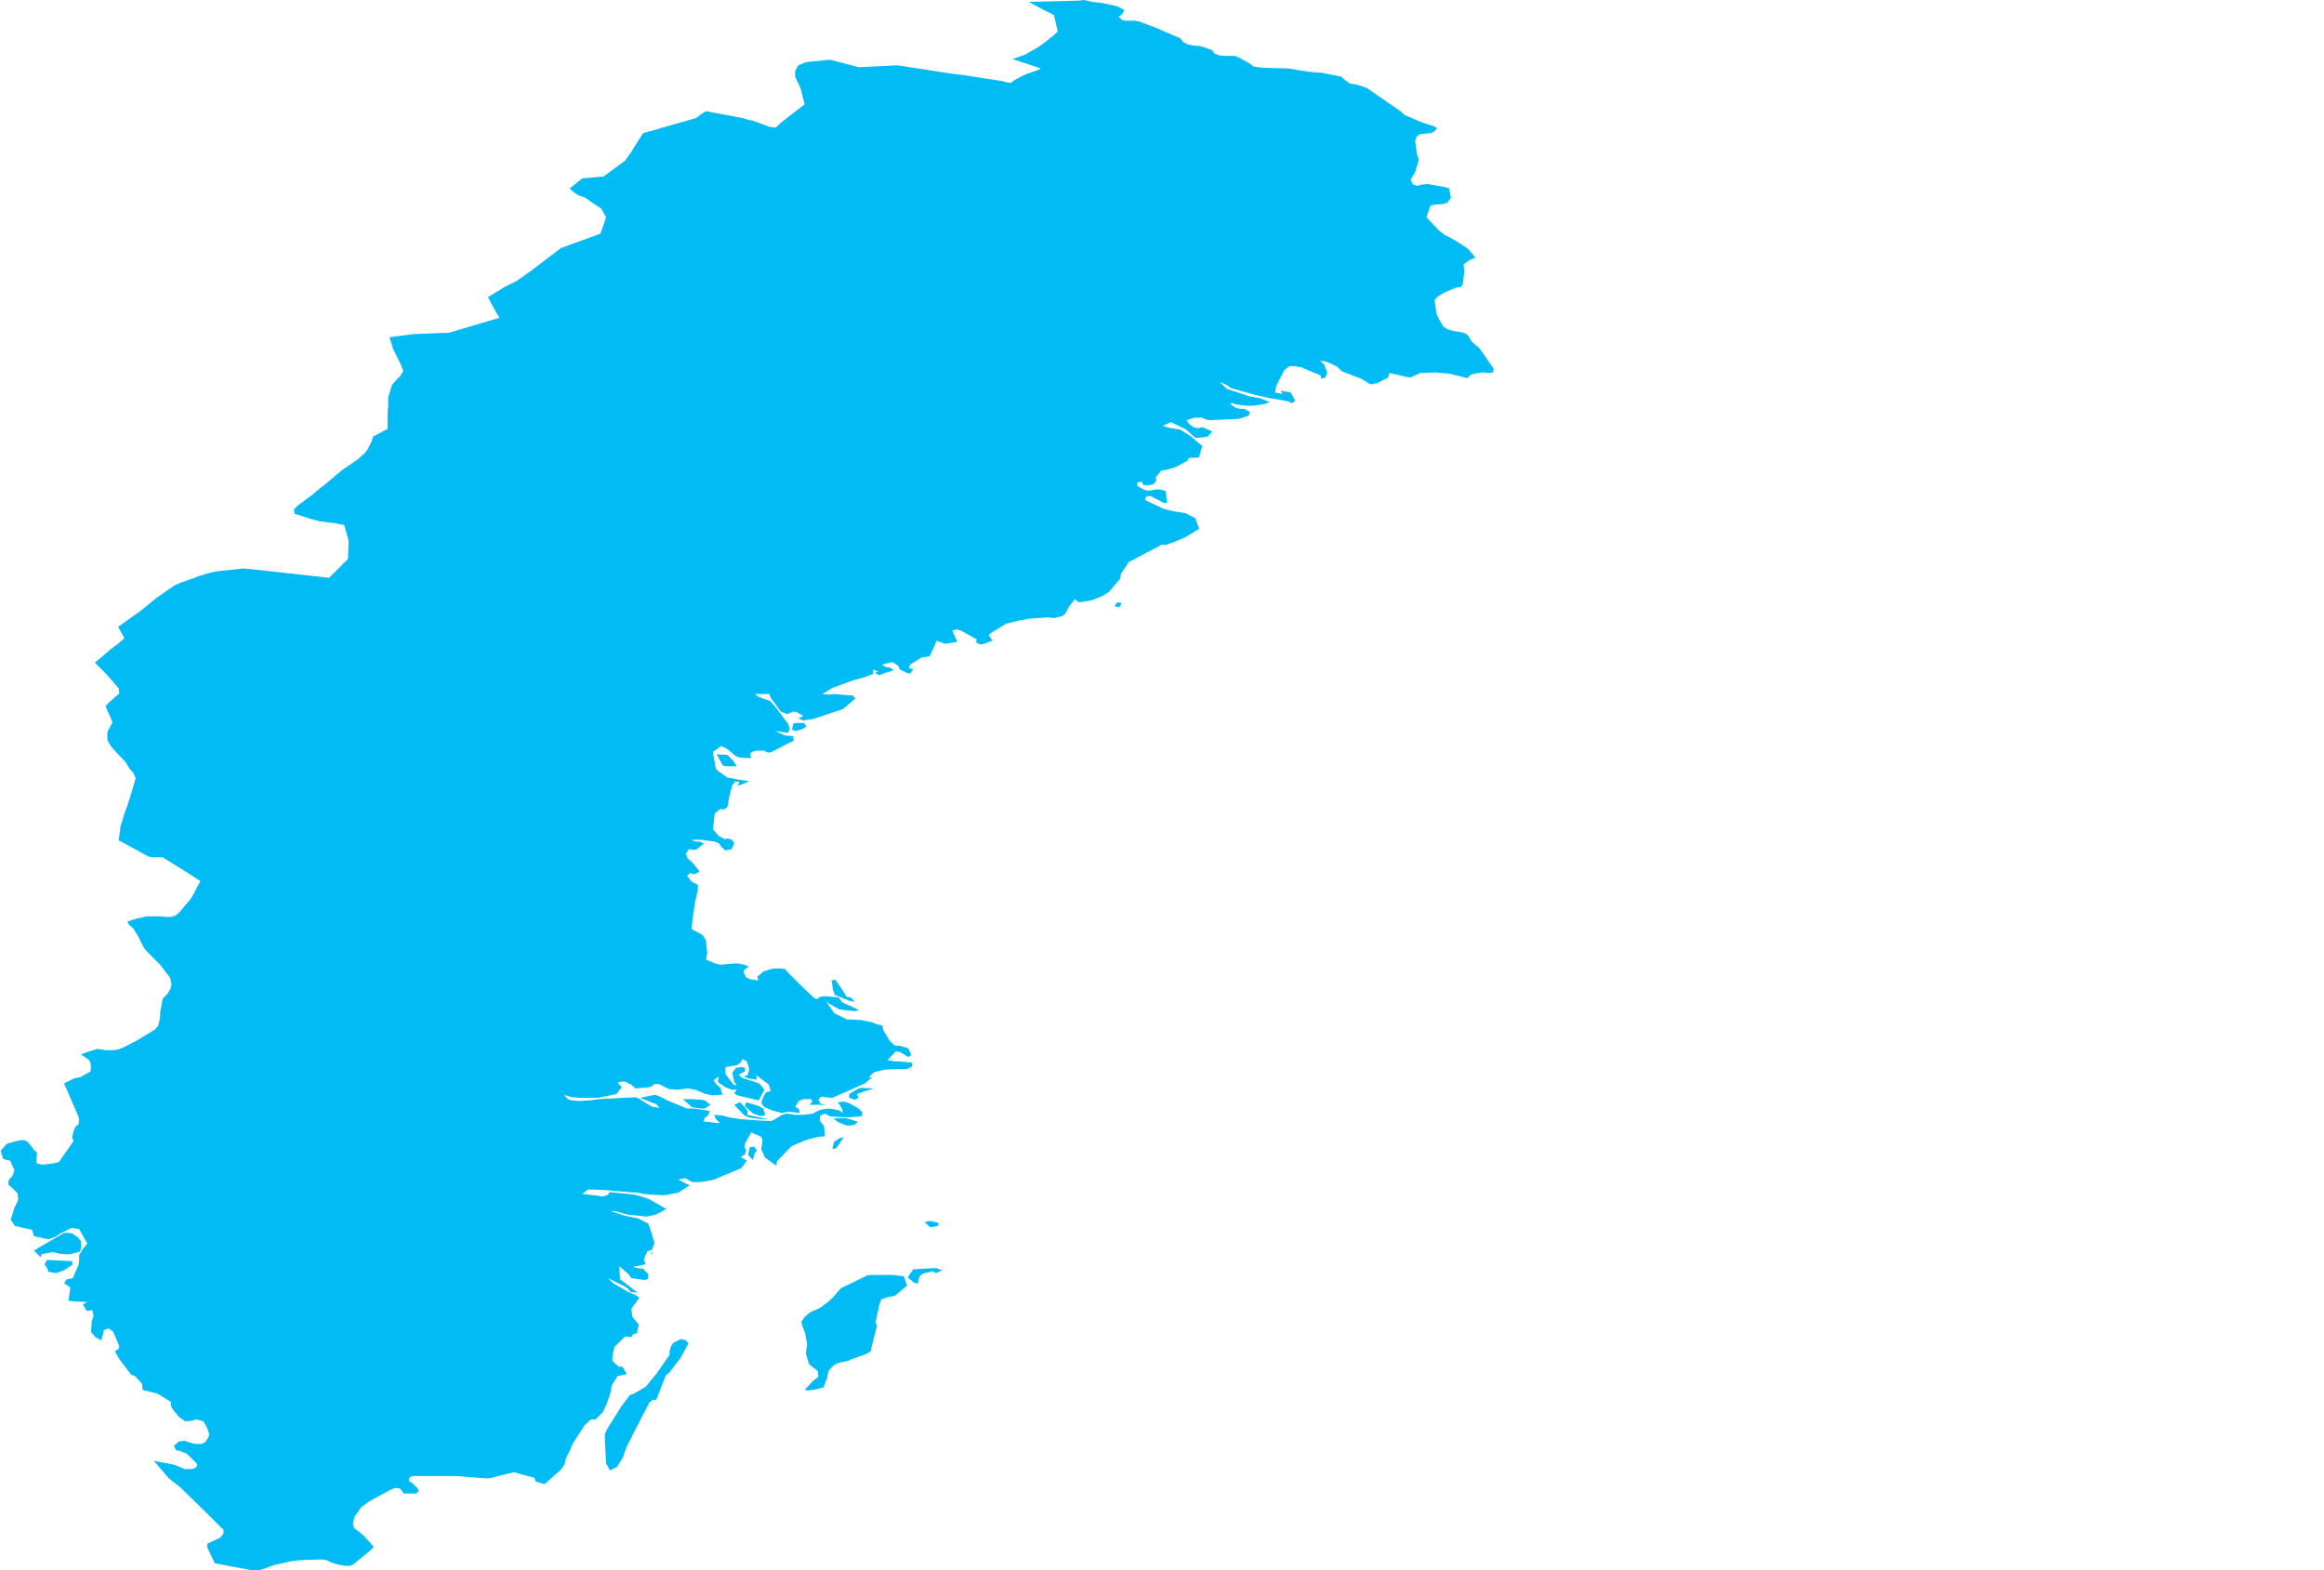 <?xml version="1.0" encoding="UTF-8" standalone="yes"?>
<!DOCTYPE svg PUBLIC "-//W3C//DTD SVG 1.0//EN" "http://www.w3.org/TR/2001/REC-SVG-20010904/DTD/svg10.dtd">
<svg height="250" width="370" xmlns="http://www.w3.org/2000/svg" xmlns:svg="http://www.w3.org/2000/svg" xmlns:xlink="http://www.w3.org/1999/xlink">
	<g id="g1-f1-TM_WORLD_BORDERS-0_3">
		<g id="g3-752" style="stroke-miterlimit: 3; fill: #00BBF4; stroke: #000000; stroke-opacity: 1; stroke-width: 0.005; stroke-linejoin: bevel; stroke-linecap: square">
			<polygon id="pgon1" points="104.4,222.9 103.9,222.9 103.4,223.3 102.4,225.2 100.7,228.5 99.7,230.5 99.5,231.1 99.2,232.0 98.2,233.6 97.1,234.1 96.5,233.0 96.3,229.5 96.3,228.3 96.8,227.3 99.0,223.8 100.3,222.1 100.9,221.9 102.8,220.8 104.6,218.6 105.5,217.3 106.6,215.7 106.6,215.1 106.8,214.4 107.2,213.8 107.8,213.5 108.4,213.2 109.2,213.4 109.6,213.9 108.3,216.3 107.5,217.3 106.7,218.4 106.0,219.0 105.2,221.0 104.6,222.6 " />
			<polygon id="pgon2" points="129.3,221.3 128.7,221.4 128.1,221.3 129.4,219.9 130.3,219.2 130.2,218.3 128.8,217.2 128.3,215.5 128.5,214.0 128.2,212.3 127.7,211.0 127.6,210.4 128.1,209.7 128.9,209.0 129.5,208.7 130.0,208.5 130.6,208.2 131.8,207.3 132.6,206.6 133.2,205.9 133.9,205.1 138.0,203.1 138.6,203.0 141.7,203.0 142.2,203.0 143.9,203.2 144.4,204.7 142.5,206.3 141.1,206.6 140.3,206.9 140.0,207.7 139.4,210.5 139.6,211.1 138.6,215.2 137.6,215.7 135.6,216.4 135.0,216.7 133.9,216.9 133.2,217.1 132.6,217.5 131.9,218.3 131.7,219.3 131.1,220.9 129.5,221.3 " />
			<polygon id="pgon3" points="149.9,202.3 149.0,202.7 148.5,202.4 146.9,202.8 146.4,203.2 146.1,204.4 145.5,204.2 144.5,203.4 145.4,202.1 149.0,201.9 149.9,202.2 " />
			<polygon id="pgon4" points="8.9,202.7 7.7,202.5 7.5,201.9 7.1,201.3 7.5,200.6 11.5,200.8 11.5,201.4 10.1,202.3 8.9,202.7 " />
			<polygon id="pgon5" points="104.0,199.4 103.4,199.8 103.9,199.3 " />
			<polygon id="pgon6" points="12.7,199.3 11.1,199.7 10.4,199.7 9.4,199.6 8.7,199.4 8.1,199.4 6.6,199.7 6.5,200.2 5.4,199.1 10.2,196.3 11.0,196.3 11.5,196.4 12.4,197.0 12.9,197.6 12.9,198.4 12.8,199.1 " />
			<polygon id="pgon7" points="148.1,195.4 147.2,194.6 147.9,194.4 148.6,194.5 149.4,194.7 149.3,195.2 148.1,195.4 " />
			<polygon id="pgon8" points="120.0,184.8 119.1,183.9 119.4,182.6 120.1,182.6 120.5,183.2 120.1,183.7 119.9,184.6 " />
			<polygon id="pgon9" points="133.0,182.9 132.5,182.9 132.8,181.8 133.7,181.2 134.3,181.1 133.3,182.6 " />
			<polygon id="pgon10" points="135.4,179.2 134.8,179.2 133.5,178.7 132.7,178.1 134.1,178.0 134.6,178.0 136.6,178.6 136.0,179.1 135.4,179.2 " />
			<polygon id="pgon11" points="121.7,177.6 121.1,177.7 120.5,177.5 119.9,177.3 118.6,176.1 118.8,175.5 120.8,176.1 121.5,176.5 121.8,177.4 " />
			<polygon id="pgon12" points="120.8,177.9 122.3,178.2 121.2,178.2 119.8,178.0 119.2,177.9 118.5,177.6 116.9,175.9 117.8,175.5 118.7,176.4 119.0,176.9 119.0,177.5 120.8,177.9 " />
			<polygon id="pgon13" points="112.2,176.5 111.6,176.5 110.2,176.3 108.7,175.0 110.1,175.0 111.7,175.1 112.2,175.2 113.1,175.9 112.2,176.5 " />
			<polygon id="pgon14" points="136.1,175.1 135.2,174.8 135.2,174.2 136.0,173.7 136.7,173.3 137.3,173.2 139.1,173.3 137.8,173.7 136.4,174.2 136.7,174.8 136.1,175.1 " />
			<polygon id="pgon15" points="136.0,159.5 135.1,159.3 132.9,158.4 132.6,157.5 132.4,156.1 133.0,156.0 133.9,157.3 134.8,158.7 135.4,158.8 136.0,159.4 " />
			<polygon id="pgon16" points="116.6,122.0 115.7,122.0 115.1,121.9 114.1,120.1 115.8,120.2 116.7,121.1 117.3,122.0 116.6,122.0 " />
			<polygon id="pgon17" points="126.7,116.4 126.1,116.2 126.3,115.2 126.9,115.1 128.0,115.1 128.4,115.7 127.7,116.1 126.7,116.4 " />
			<polygon id="pgon18" points="178.2,96.7 177.4,96.5 177.9,95.9 178.6,96.0 178.2,96.7 " />
			<polygon id="pgon19" points="195.0,8.9 196.0,8.9 196.6,8.9 197.3,9.2 198.4,9.8 199.1,10.2 199.6,10.6 201.2,10.8 205.2,10.9 206.3,11.1 207.6,11.3 209.1,11.5 210.5,11.6 213.5,12.2 214.2,12.8 214.9,13.3 215.5,13.4 216.1,13.5 217.6,14.0 223.1,17.8 223.6,18.3 226.4,19.5 228.3,20.1 228.8,20.4 228.4,20.9 227.8,21.2 226.6,21.3 226.0,21.4 225.5,21.8 225.3,22.5 225.6,24.6 225.9,25.4 225.3,27.4 224.6,28.6 224.9,29.3 225.6,29.6 226.3,29.4 227.3,29.3 230.1,29.8 230.7,30.0 231.0,31.5 230.4,32.3 229.6,32.5 228.3,32.6 227.7,32.8 227.1,34.6 229.1,36.7 230.0,37.4 231.0,37.9 232.5,38.8 233.7,39.6 234.9,41.0 234.0,41.4 233.0,42.1 233.1,42.8 233.1,43.4 232.9,45.2 232.6,45.7 231.8,45.8 229.9,46.6 228.8,47.3 228.4,47.8 228.7,50.0 229.2,51.0 229.8,52.0 230.4,52.4 231.4,52.7 232.1,52.8 232.7,52.9 233.3,53.1 233.8,53.5 234.3,54.4 235.5,55.4 237.8,58.7 237.7,59.3 237.1,59.4 236.4,59.3 235.9,59.3 234.7,59.5 234.1,59.7 233.6,60.2 230.8,59.5 228.6,59.3 226.1,59.4 224.6,60.1 223.9,60.0 221.2,59.4 221.0,60.1 219.3,61.0 218.2,61.2 216.7,60.3 213.6,59.1 212.9,58.4 211.7,57.8 210.8,57.5 210.2,57.5 210.8,58.0 211.3,59.3 211.0,60.1 210.3,60.3 210.3,59.8 209.6,59.5 207.2,58.5 206.7,58.4 206.1,58.3 205.3,58.3 204.5,58.9 203.2,61.4 203.0,62.5 203.6,62.6 204.2,62.7 203.9,62.2 205.5,62.5 206.2,63.8 205.7,64.2 205.1,63.9 202.9,63.5 202.2,63.4 199.9,62.9 196.0,61.8 195.3,61.3 194.2,60.8 195.3,61.9 198.9,63.1 199.5,63.2 200.6,63.4 202.1,64.0 201.5,64.3 199.5,64.6 198.5,64.6 196.8,64.4 196.3,64.2 195.8,64.3 196.7,64.9 197.4,65.1 198.1,65.1 199.0,65.6 198.8,66.2 197.2,66.7 192.6,66.9 192.0,66.8 191.4,66.5 190.2,66.5 188.9,66.9 189.3,67.5 190.0,68.0 190.8,68.2 191.4,68.0 193.0,68.7 192.3,69.5 191.0,69.7 190.3,69.7 189.3,68.8 188.7,68.3 186.4,67.2 185.1,67.8 186.1,68.1 187.9,68.4 189.5,69.4 190.2,70.0 191.4,71.0 190.9,72.8 190.0,72.9 189.3,72.9 189.0,73.4 187.1,74.4 185.7,74.8 184.9,74.9 184.0,76.0 184.1,76.5 183.6,77.1 182.7,77.3 182.0,77.2 181.8,76.7 181.1,76.8 181.0,77.3 181.8,77.8 182.5,78.1 183.2,78.1 184.2,77.9 185.0,78.0 185.6,78.2 185.8,80.1 185.1,80.0 184.6,79.7 183.2,79.0 182.5,79.0 182.3,79.6 185.2,81.0 186.8,81.4 188.7,81.7 190.3,82.5 190.9,84.2 188.6,85.6 187.4,86.1 186.1,86.6 185.5,86.8 185.0,86.7 179.7,89.5 178.5,91.3 178.3,92.2 176.5,94.3 175.3,95.0 173.7,95.6 171.8,95.9 171.1,95.4 170.2,96.6 169.6,97.7 169.1,98.1 167.8,98.4 166.8,98.3 163.9,98.5 162.2,98.8 160.2,99.3 157.9,100.7 157.4,101.1 158.0,102.0 156.7,102.5 156.0,102.6 155.4,102.3 155.5,101.8 153.0,100.4 152.3,100.2 151.6,100.4 152.4,102.2 150.5,102.5 149.6,102.2 149.1,102.0 148.8,102.8 148.0,104.5 146.7,104.7 144.9,105.8 144.7,106.4 145.4,106.5 145.0,107.2 144.5,107.2 143.3,106.6 143.0,106.0 142.1,105.4 140.4,105.8 141.0,106.2 141.7,106.3 142.3,106.7 139.9,107.5 139.3,107.1 139.8,106.9 139.0,106.6 139.0,107.3 137.4,107.9 135.9,108.3 132.6,109.5 130.9,110.5 131.9,110.6 132.7,110.5 135.2,110.7 135.7,110.7 136.2,111.2 134.2,112.9 129.4,114.5 127.9,114.7 127.1,114.4 127.9,114.0 126.9,113.4 126.3,113.3 125.3,113.7 124.3,113.3 123.3,111.9 122.7,111.1 122.5,110.5 120.2,110.5 120.7,110.9 121.4,111.2 122.6,111.6 123.4,112.5 125.5,115.3 125.7,116.0 125.5,116.7 124.9,116.6 123.4,116.4 125.0,117.1 126.2,117.2 126.4,117.9 125.2,118.5 122.7,119.8 122.2,119.8 121.6,119.5 120.6,119.5 120.0,119.6 119.4,120.0 119.6,120.7 118.7,120.7 117.7,120.6 117.0,120.3 116.0,119.4 115.3,119.0 114.8,118.8 113.5,119.7 113.9,122.1 114.1,122.6 115.8,123.8 116.5,123.9 117.4,124.1 118.7,124.3 119.3,124.4 118.3,124.8 117.5,125.1 117.7,124.5 117.1,124.4 116.6,125.0 116.2,126.4 115.8,128.5 115.2,128.9 114.7,128.8 113.8,129.5 113.5,132.0 114.4,133.1 115.4,133.6 115.9,133.5 116.5,133.7 116.9,134.2 116.5,135.2 115.5,135.4 114.9,134.9 114.5,134.3 113.8,134.0 111.6,133.7 110.1,133.7 110.7,134.0 111.4,134.0 112.1,134.3 110.8,135.3 110.3,135.3 109.7,135.2 109.2,135.9 109.5,136.7 110.3,137.4 111.4,138.8 110.5,139.2 109.9,139.0 109.4,139.4 110.0,140.3 111.1,140.9 111.1,141.8 110.7,143.4 110.3,146.0 110.1,147.9 111.0,148.4 111.8,148.8 112.4,149.7 112.5,151.0 112.6,151.7 112.4,152.8 113.9,153.4 114.6,153.6 116.9,153.4 117.5,153.4 118.5,153.6 119.2,153.9 118.5,154.4 118.4,154.9 118.8,155.6 119.4,155.9 120.0,156.0 120.7,156.1 120.6,155.5 121.5,154.7 122.7,154.3 123.4,154.2 124.4,154.2 125.0,154.3 125.5,154.9 127.4,156.8 129.5,158.8 130.0,159.1 130.6,158.7 131.3,158.6 133.5,158.8 134.1,159.6 136.1,160.5 136.7,160.8 136.2,161.0 135.3,160.9 134.2,160.8 133.6,160.7 132.7,160.2 132.0,159.8 131.5,159.4 132.8,161.3 134.8,162.3 137.0,162.4 138.6,162.7 139.7,163.1 140.5,163.3 140.6,164.0 141.7,165.8 142.5,166.5 143.2,166.5 143.9,166.7 144.6,166.9 145.1,168.0 144.6,168.3 143.3,167.5 142.6,167.4 141.3,168.8 142.6,169.0 143.2,169.0 145.2,169.2 145.2,169.8 144.4,170.2 143.7,170.2 143.0,170.2 140.9,170.3 139.2,170.7 138.7,171.1 138.3,171.6 138.9,171.5 137.7,172.5 132.5,174.8 131.4,174.7 130.7,174.6 130.3,175.1 130.6,175.7 131.5,175.9 128.8,175.9 129.3,175.5 129.2,175.0 127.9,175.0 127.2,175.3 126.6,176.2 127.2,176.6 127.3,177.2 125.7,177.0 124.5,177.2 123.7,177.0 123.0,176.8 122.2,176.5 121.6,176.2 121.2,175.6 121.6,174.5 122.0,173.9 122.7,173.7 122.4,172.7 121.1,171.7 120.4,171.2 120.5,171.9 119.1,171.7 118.4,171.4 119.0,171.2 119.3,170.2 118.9,169.0 118.2,168.6 117.9,169.2 117.3,169.6 116.7,169.7 115.5,169.9 115.5,171.0 116.7,172.6 117.3,172.9 116.9,172.2 116.7,171.4 116.6,170.8 117.2,170.0 118.1,169.9 118.6,170.0 118.6,170.6 117.6,171.1 118.1,171.6 120.0,172.2 120.9,172.5 121.7,173.5 120.8,175.2 117.4,174.4 116.9,174.1 117.3,173.5 116.5,173.5 115.5,173.1 114.3,172.3 114.4,171.4 113.6,172.0 114.1,172.7 114.7,173.2 115.0,174.3 113.3,174.4 112.1,174.1 110.7,173.5 109.5,173.3 108.6,173.4 107.9,173.5 106.5,173.4 104.9,172.6 104.2,172.6 103.5,173.1 101.2,173.3 100.5,172.7 99.5,172.2 98.9,172.2 98.3,172.4 99.0,173.1 98.1,174.2 95.2,174.8 92.4,174.8 91.0,174.7 90.4,174.5 89.8,174.3 90.4,175.0 91.0,175.2 92.2,175.3 93.9,175.2 94.7,175.1 95.3,175.0 101.2,174.7 101.7,174.9 102.8,175.6 103.8,176.2 105.0,176.4 104.5,175.8 103.9,175.6 102.4,175.0 101.9,174.8 104.3,174.3 105.5,174.8 106.2,175.2 109.4,176.5 110.6,176.5 112.5,176.8 113.0,176.9 112.8,177.5 112.2,178.0 112.0,178.6 112.6,178.6 114.0,178.8 114.6,178.8 114.0,178.2 113.7,177.5 114.9,177.6 115.4,177.7 116.0,177.9 118.0,178.2 120.9,178.4 122.8,178.5 123.9,177.9 124.5,177.5 125.2,177.3 125.9,177.4 126.5,177.5 128.0,177.5 129.4,177.3 130.0,177.0 130.6,176.7 131.9,176.5 132.7,176.6 133.6,176.8 134.2,177.2 134.1,176.6 133.8,176.1 133.4,175.5 134.3,175.4 135.1,175.6 136.7,176.5 137.3,177.1 137.2,177.7 136.4,177.8 135.1,177.9 132.7,177.8 132.0,177.7 131.4,177.3 130.6,177.6 130.5,178.4 131.2,179.3 131.3,180.9 129.8,181.1 128.1,181.6 126.0,182.5 123.7,184.9 123.6,185.6 121.8,184.3 121.2,183.0 121.4,181.5 121.2,181.0 119.6,180.3 118.7,181.9 118.5,182.6 118.8,183.1 118.6,183.8 117.9,184.2 118.9,184.8 118.0,186.0 113.7,187.8 112.3,188.1 111.4,188.2 110.2,188.2 109.1,187.6 108.0,187.8 108.9,188.3 109.8,188.7 108.0,189.9 105.8,190.3 103.5,190.2 102.6,190.1 101.5,189.9 97.6,189.6 96.7,189.5 94.6,189.4 93.6,189.4 92.7,190.1 94.5,190.3 95.9,190.5 96.7,190.3 97.1,189.8 101.0,190.2 102.1,190.5 103.3,190.9 106.1,192.5 104.4,193.4 102.9,193.7 100.1,193.4 99.5,193.3 98.9,193.1 98.2,192.9 97.1,192.8 99.6,193.6 101.6,194.0 103.2,194.8 103.5,195.6 104.2,197.9 103.8,199.0 103.1,199.2 102.7,200.0 102.5,200.6 102.8,201.3 100.8,201.7 101.4,201.9 102.4,202.0 103.2,202.9 103.2,203.6 102.7,203.8 101.2,203.6 100.5,203.5 100.1,202.9 98.6,201.6 98.7,203.7 99.4,204.2 101.5,205.8 100.4,205.7 99.9,205.1 99.4,204.8 96.8,203.5 97.6,204.3 100.0,205.7 101.2,206.2 101.8,206.6 100.5,208.4 100.7,209.7 101.7,210.9 101.4,212.3 100.8,212.4 100.5,212.9 99.5,212.8 97.8,214.5 97.5,216.0 97.5,216.7 98.5,217.6 99.1,217.6 99.8,218.8 98.3,219.1 97.4,220.6 97.2,221.7 96.9,222.6 96.6,223.5 96.0,224.8 94.8,226.0 94.1,226.0 93.1,226.9 91.4,229.5 91.0,230.2 90.8,230.8 90.1,232.2 89.9,233.1 89.3,234.0 86.7,236.3 85.3,235.9 85.1,235.3 82.9,234.7 81.8,234.4 77.8,235.4 75.0,235.2 72.6,235.0 68.2,235.0 65.8,235.0 65.2,235.2 65.1,235.8 65.6,236.1 66.4,236.9 66.7,237.4 66.2,237.8 64.3,237.8 63.7,237.0 62.9,236.9 62.0,237.3 59.4,238.7 58.7,239.1 57.5,240.0 57.0,240.7 56.5,241.4 56.3,242.0 56.2,242.7 56.4,243.3 57.8,244.4 58.9,245.6 59.5,246.3 58.8,247.0 56.2,249.1 55.7,249.3 54.9,249.3 53.8,249.1 52.8,248.8 52.2,248.5 51.5,248.3 50.7,248.3 47.8,248.4 46.2,248.6 43.6,249.2 43.0,249.4 42.3,249.7 41.3,250.0 40.8,250.0 40.0,250.0 34.2,248.9 33.0,246.4 33.0,245.8 33.8,245.4 35.1,244.8 35.6,244.1 35.6,243.6 33.2,241.2 28.7,236.8 27.8,236.1 26.9,235.4 24.5,232.6 27.7,233.2 29.4,233.9 30.6,233.9 31.3,233.6 31.4,233.1 29.8,231.5 28.6,231.0 28.0,230.9 27.7,230.2 28.5,229.5 29.4,229.4 30.6,229.8 31.4,229.9 32.1,229.9 32.7,229.6 33.2,228.8 33.3,228.3 33.0,227.4 32.4,226.3 31.2,226.0 30.6,226.2 29.5,226.3 28.5,225.6 27.5,224.4 27.2,223.8 27.2,223.2 25.1,221.9 23.9,221.6 22.7,221.3 22.6,220.3 21.5,219.1 20.9,218.9 19.0,216.4 18.3,215.2 19.0,214.6 18.9,214.1 18.0,212.0 17.3,211.5 16.5,211.8 16.4,212.4 16.1,213.4 15.2,212.9 14.5,212.1 14.6,210.4 14.9,209.5 14.7,208.6 13.8,208.7 13.2,207.7 13.9,207.3 11.7,207.2 10.9,207.1 11.2,205.0 10.2,204.3 10.6,203.7 11.6,203.5 12.5,201.4 12.6,200.8 12.6,199.8 13.3,198.7 13.9,198.0 12.6,195.7 11.4,195.5 9.4,196.5 8.9,196.9 7.8,197.3 7.1,197.2 5.4,196.8 5.1,195.8 2.4,195.2 1.7,194.2 2.3,192.3 2.7,191.5 2.9,191.0 2.8,190.0 1.9,189.1 1.3,188.6 1.4,187.9 2.0,187.2 2.3,186.3 1.6,184.8 1.1,184.7 0.5,184.5 0.1,183.2 1.1,182.1 1.8,181.9 2.9,181.6 3.8,181.5 4.4,181.8 4.9,182.4 5.4,183.1 5.9,183.5 5.8,184.6 5.8,185.2 6.5,185.4 7.1,185.4 8.7,185.2 9.4,185.0 11.7,181.7 11.5,181.1 11.7,180.1 12.0,179.4 12.5,179.0 12.6,178.3 12.5,177.8 11.5,175.5 10.2,172.5 11.8,171.7 12.8,171.5 14.4,170.6 14.5,169.8 14.4,169.2 14.1,168.7 12.9,167.9 13.6,167.6 15.5,167.0 16.2,167.1 16.9,167.2 18.2,167.2 18.8,167.1 19.8,166.7 21.9,165.6 24.7,163.9 25.2,163.3 25.4,162.4 25.5,161.9 25.5,161.2 25.9,159.0 26.7,158.2 27.2,157.3 27.3,156.7 27.1,155.7 25.5,153.6 24.0,152.1 23.3,151.4 22.9,150.9 22.4,149.9 21.9,148.9 21.2,147.8 20.5,147.2 20.3,146.7 21.6,146.3 23.3,145.9 24.2,145.9 25.4,145.9 26.6,146.0 27.2,146.0 27.9,145.8 28.5,145.3 30.3,143.2 30.8,142.4 31.4,141.2 31.9,140.3 30.4,139.3 25.9,136.5 25.0,136.5 24.4,136.5 23.7,136.4 18.9,133.8 19.2,131.5 19.4,130.9 19.6,130.2 19.9,129.3 20.2,128.5 21.0,126.0 21.6,123.9 21.2,123.0 20.7,122.5 20.1,121.5 19.6,120.9 19.0,120.3 17.8,119.0 17.1,117.9 17.1,116.5 17.6,115.6 17.9,115.0 17.5,114.0 17.2,113.4 16.8,112.4 17.3,111.9 18.3,111.0 19.0,110.4 18.9,109.6 16.9,107.3 15.1,105.5 16.3,104.5 17.7,103.3 18.8,102.5 19.8,101.6 18.8,99.8 22.6,97.1 24.9,95.2 25.9,94.5 27.8,93.2 28.7,92.8 30.7,92.1 31.7,91.7 33.4,91.2 34.3,91.0 35.1,90.9 37.0,90.7 38.0,90.6 38.7,90.5 39.8,90.6 52.4,92.0 55.4,89.0 55.5,86.1 54.8,83.6 53.3,83.3 50.9,83.0 49.4,82.6 46.9,81.8 46.8,81.1 47.4,80.5 49.7,78.8 50.5,78.1 51.9,77.0 54.4,74.9 57.0,73.1 58.1,72.1 58.5,71.6 59.2,70.2 59.4,69.5 61.7,68.3 61.7,67.4 61.7,65.8 61.8,64.6 61.8,63.3 62.4,61.3 63.0,60.6 63.7,59.9 64.2,59.1 63.8,58.0 63.3,57.0 62.6,55.6 62.2,54.3 62.0,53.7 65.8,53.2 70.6,53.0 71.4,53.0 79.5,50.6 79.1,49.9 78.2,48.3 77.7,47.3 80.5,45.6 82.3,44.7 84.3,43.3 89.3,39.5 95.6,37.2 96.5,34.6 95.7,33.2 93.9,32.0 93.2,31.5 92.1,31.1 91.2,30.5 90.7,30.0 92.7,28.4 96.1,28.1 98.4,26.4 99.5,25.6 100.5,24.2 101.6,22.4 102.4,21.2 110.8,18.8 111.6,18.2 112.4,17.7 118.2,18.8 119.2,19.1 119.8,19.2 120.9,19.6 122.0,20.0 122.5,20.2 123.5,20.3 124.5,19.4 128.1,16.6 127.5,14.2 127.2,13.5 126.9,12.9 126.6,12.2 126.6,11.3 127.1,10.4 128.3,9.9 132.1,9.5 136.7,10.7 142.9,10.4 151.3,11.7 153.7,12.0 156.9,12.5 159.5,12.9 160.2,13.1 160.9,13.2 161.6,12.7 162.2,12.4 162.9,12.0 163.4,11.8 165.1,11.2 165.7,10.9 163.6,10.2 161.2,9.4 163.2,8.7 165.3,7.5 166.4,6.7 167.8,5.6 168.4,5.0 167.8,2.4 166.4,1.7 163.8,0.3 171.8,0.1 172.6,0.0 173.9,0.3 175.6,0.5 176.5,0.7 177.5,0.9 178.1,1.1 179.0,1.6 178.7,2.2 178.1,2.7 178.7,3.2 179.2,3.3 180.1,3.3 180.7,3.3 181.3,3.4 184.0,4.4 187.9,6.1 188.4,6.7 189.1,7.1 190.3,7.3 190.9,7.3 191.6,7.5 193.0,8.0 193.3,8.5 194.1,8.8 195.0,8.9 " />
		</g>
	</g>
	<!-- 
	Generated using the Perl SVG Module V2.50
	by Ronan Oger
	Info: http://www.roitsystems.com/
 -->
</svg>
